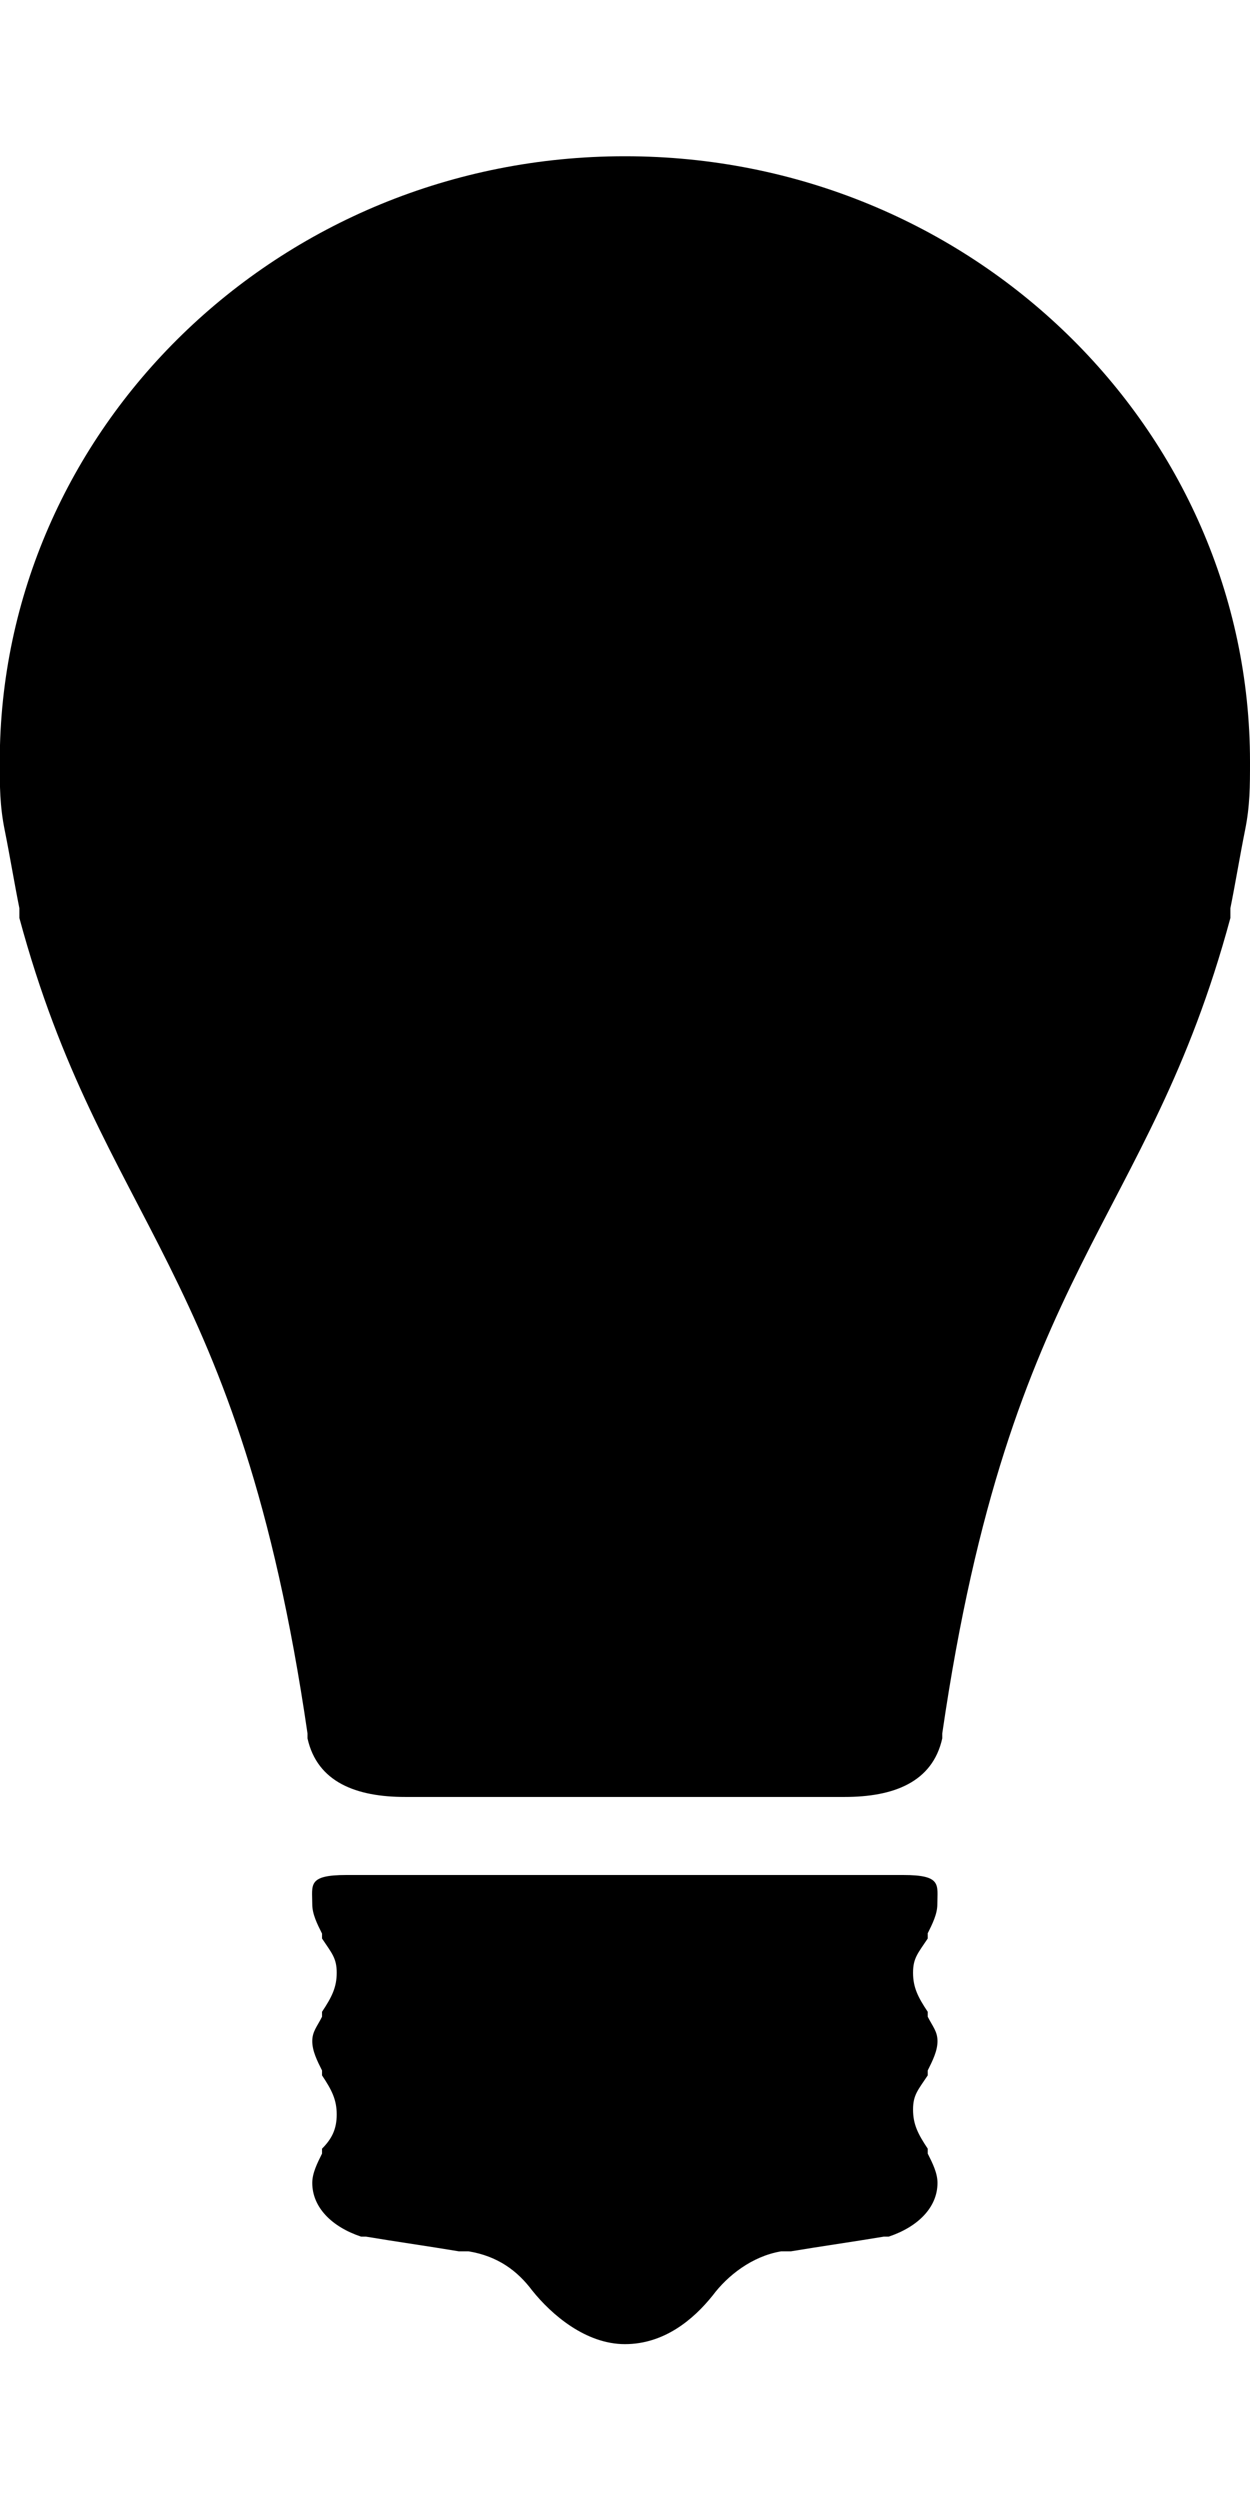 <!-- Generated by IcoMoon.io -->
<svg version="1.1" xmlns="http://www.w3.org/2000/svg" width="16" height="32" viewBox="0 0 16 32">
<title>ion-lightbulb</title>
<path d="M8 2c4.438 0 8 3.5 8 7.75 0 0.313 0 0.563-0.063 0.875s-0.125 0.688-0.188 1v0.125c-1.063 3.938-2.813 4.438-3.688 10.438v0.063c-0.125 0.563-0.625 0.75-1.25 0.75h-5.625c-0.625 0-1.125-0.188-1.25-0.75v-0.063c-0.875-6-2.625-6.5-3.688-10.438v-0.125c-0.063-0.313-0.125-0.688-0.188-1s-0.063-0.563-0.063-0.875c0-4.25 3.563-7.75 8-7.75zM11.875 24.75v0.063c-0.125 0.188-0.188 0.25-0.188 0.438s0.063 0.313 0.188 0.5v0.063c0.063 0.125 0.125 0.188 0.125 0.313s-0.063 0.25-0.125 0.375v0.063c-0.125 0.188-0.188 0.25-0.188 0.438s0.063 0.313 0.188 0.5v0.063c0.063 0.125 0.125 0.25 0.125 0.375 0 0.313-0.25 0.563-0.625 0.688h-0.063c-0.375 0.063-0.813 0.125-1.188 0.188h-0.125c-0.375 0.063-0.688 0.313-0.875 0.563v0c-0.25 0.313-0.625 0.625-1.125 0.625s-0.938-0.375-1.188-0.688v0c-0.188-0.25-0.438-0.438-0.813-0.5h-0.125c-0.375-0.063-0.813-0.125-1.188-0.188h-0.063c-0.375-0.125-0.625-0.375-0.625-0.688 0-0.125 0.063-0.25 0.125-0.375v-0.063c0.125-0.125 0.188-0.25 0.188-0.438s-0.063-0.313-0.188-0.5v-0.063c-0.063-0.125-0.125-0.25-0.125-0.375s0.063-0.188 0.125-0.313v-0.063c0.125-0.188 0.188-0.313 0.188-0.5s-0.063-0.25-0.188-0.438v-0.063c-0.063-0.125-0.125-0.25-0.125-0.375 0-0.25-0.063-0.375 0.438-0.375h7.125c0.5 0 0.438 0.125 0.438 0.375 0 0.125-0.063 0.25-0.125 0.375v0z"></path>
</svg>
